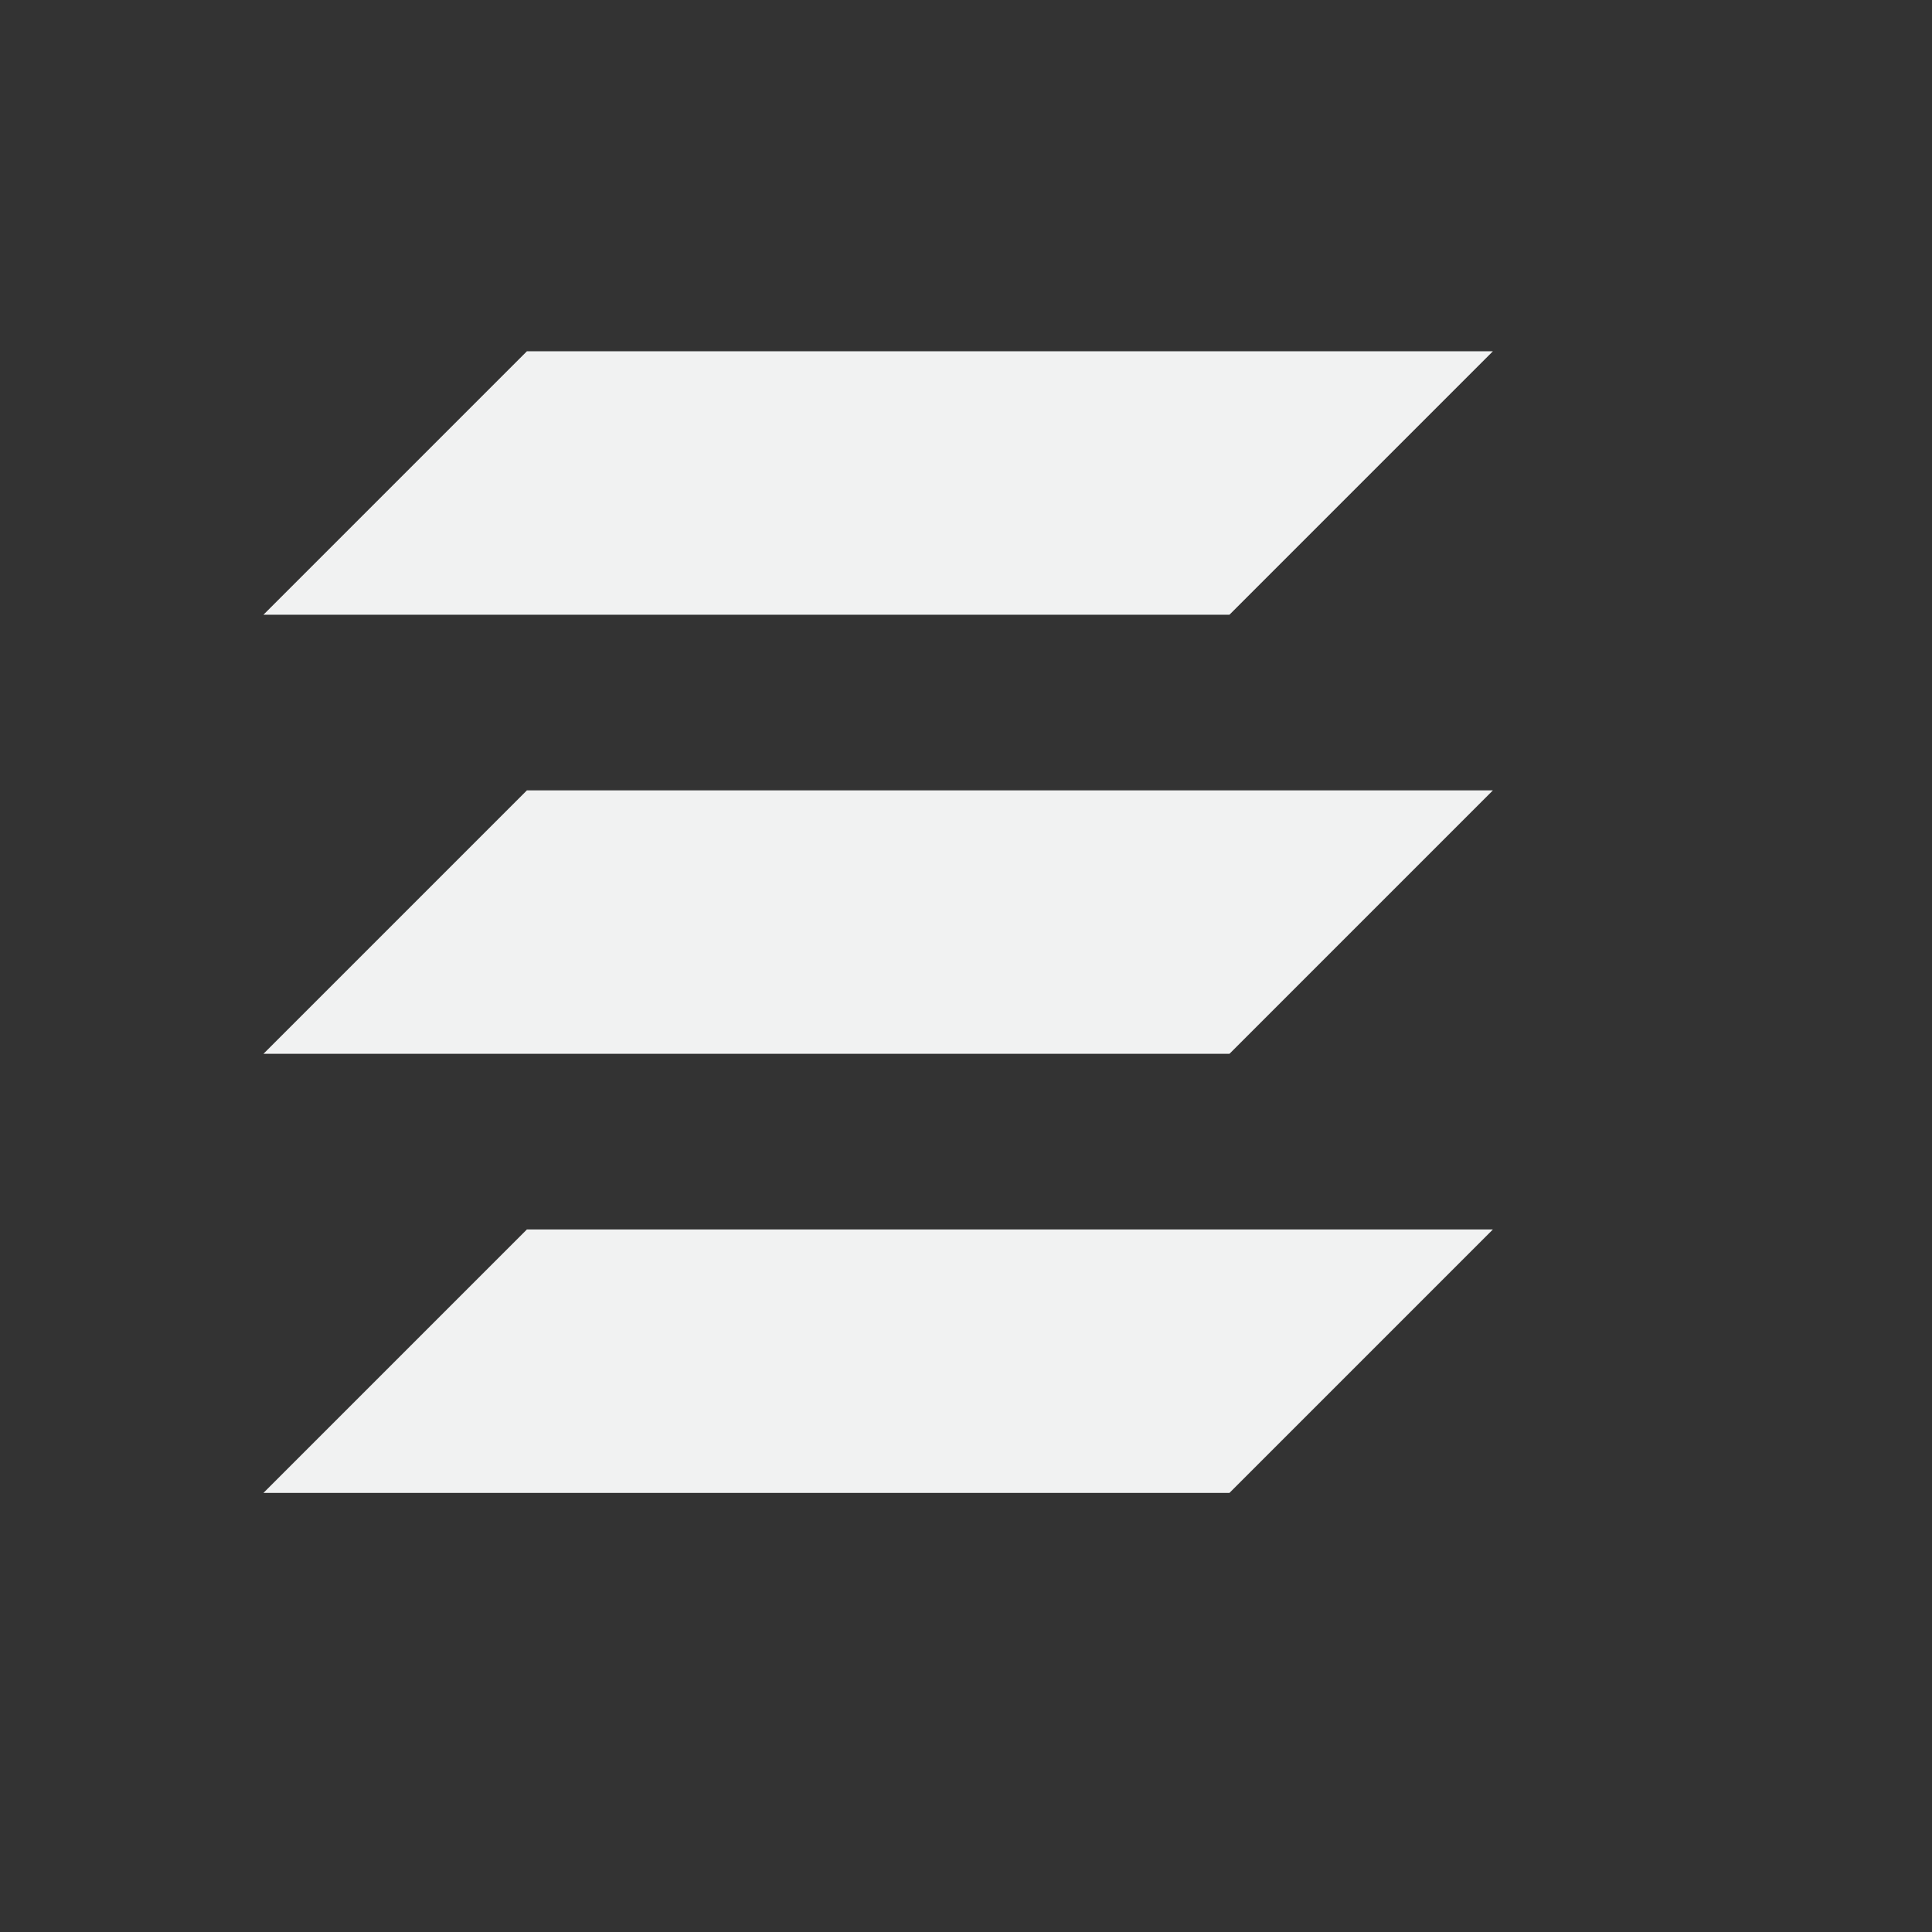 <svg viewBox="-2 -2 22 22" xmlns="http://www.w3.org/2000/svg">
    <rect x="-2" y="-2" width="22" height="22" fill="#333333" stroke="none"/>
    <path d="M1 15l3-3h11l-3 3zm0-5l3-3h11l-3 3zm0-5l3-3h11l-3 3z" fill="#f1f2f2"/>
</svg>

